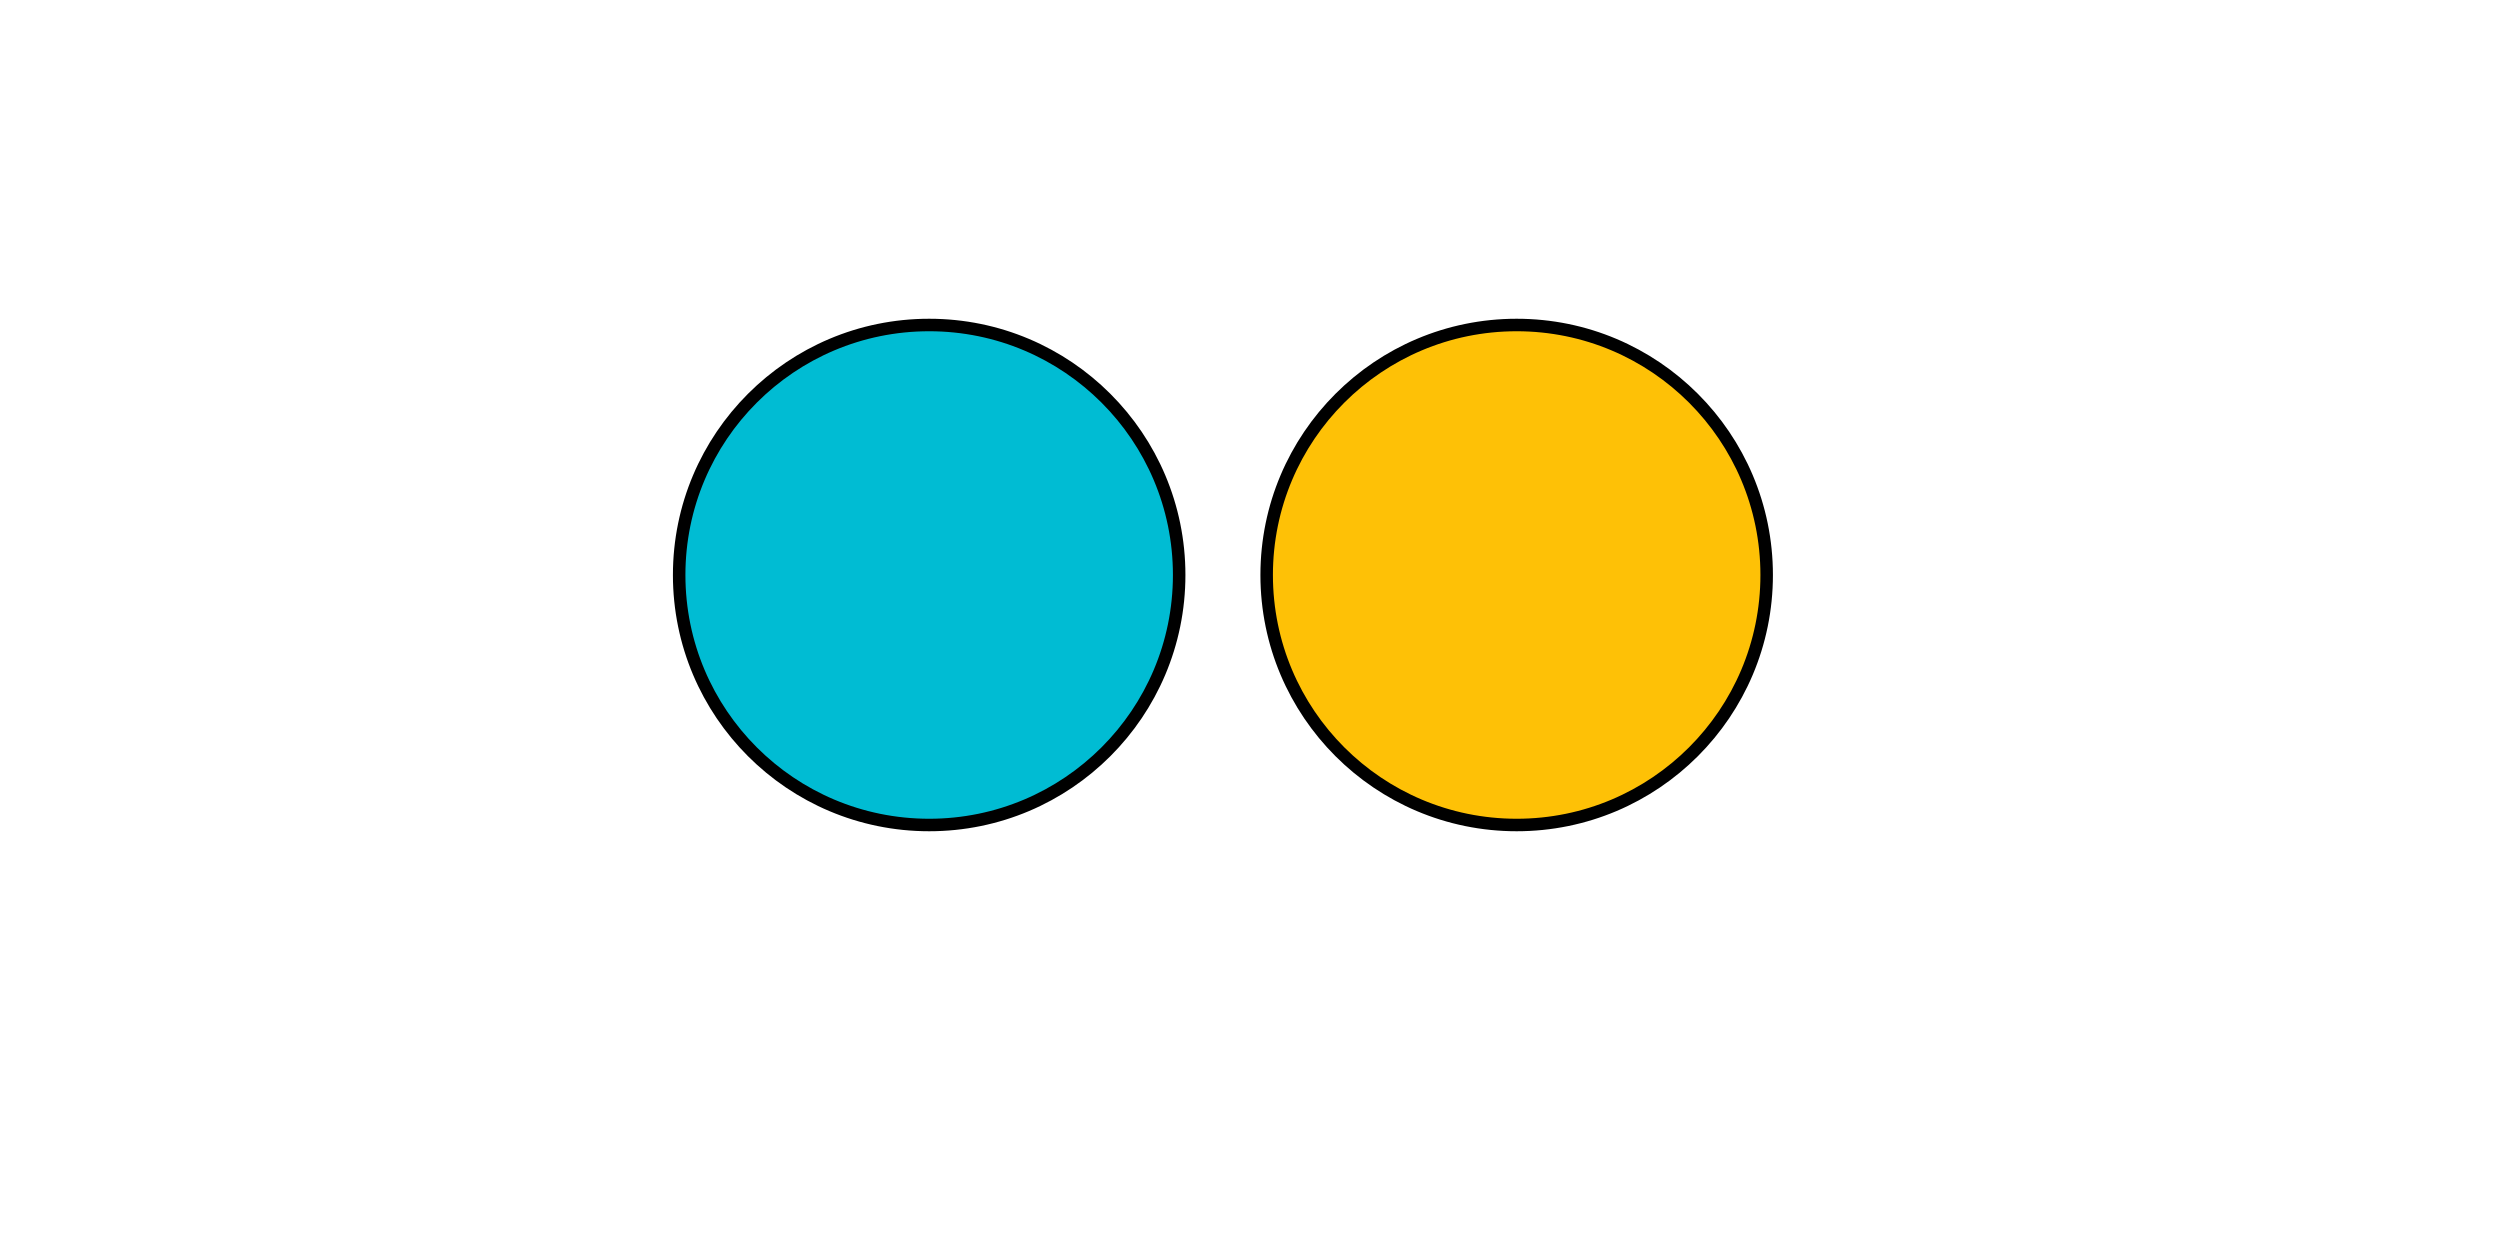 <svg width="300" height="150" xmlns="http://www.w3.org/2000/svg">
 <!-- Created with Method Draw - http://github.com/duopixel/Method-Draw/ -->
 <g>
  <title>background</title>
  <rect fill="#ffffff" id="canvas_background" height="152" width="302" y="-1" x="-1"/>
  <g display="none" overflow="visible" y="0" x="0" height="100%" width="100%" id="canvasGrid">
   <rect fill="url(#gridpattern)" stroke-width="0" y="0" x="0" height="100%" width="100%"/>
  </g>
 </g>
 <g>
  <title>Layer 1</title>
  <ellipse ry="30" rx="30" id="blue-dot" cy="69" cx="111.5" stroke-width="1.5" stroke="#000" fill="#00bcd3"/>
  <ellipse canvas-opacity="1" stroke="#000" ry="30" rx="30" id="yellow-dot" cy="69" cx="182" stroke-width="1.5" fill="#fec106"/>
 </g>
</svg>